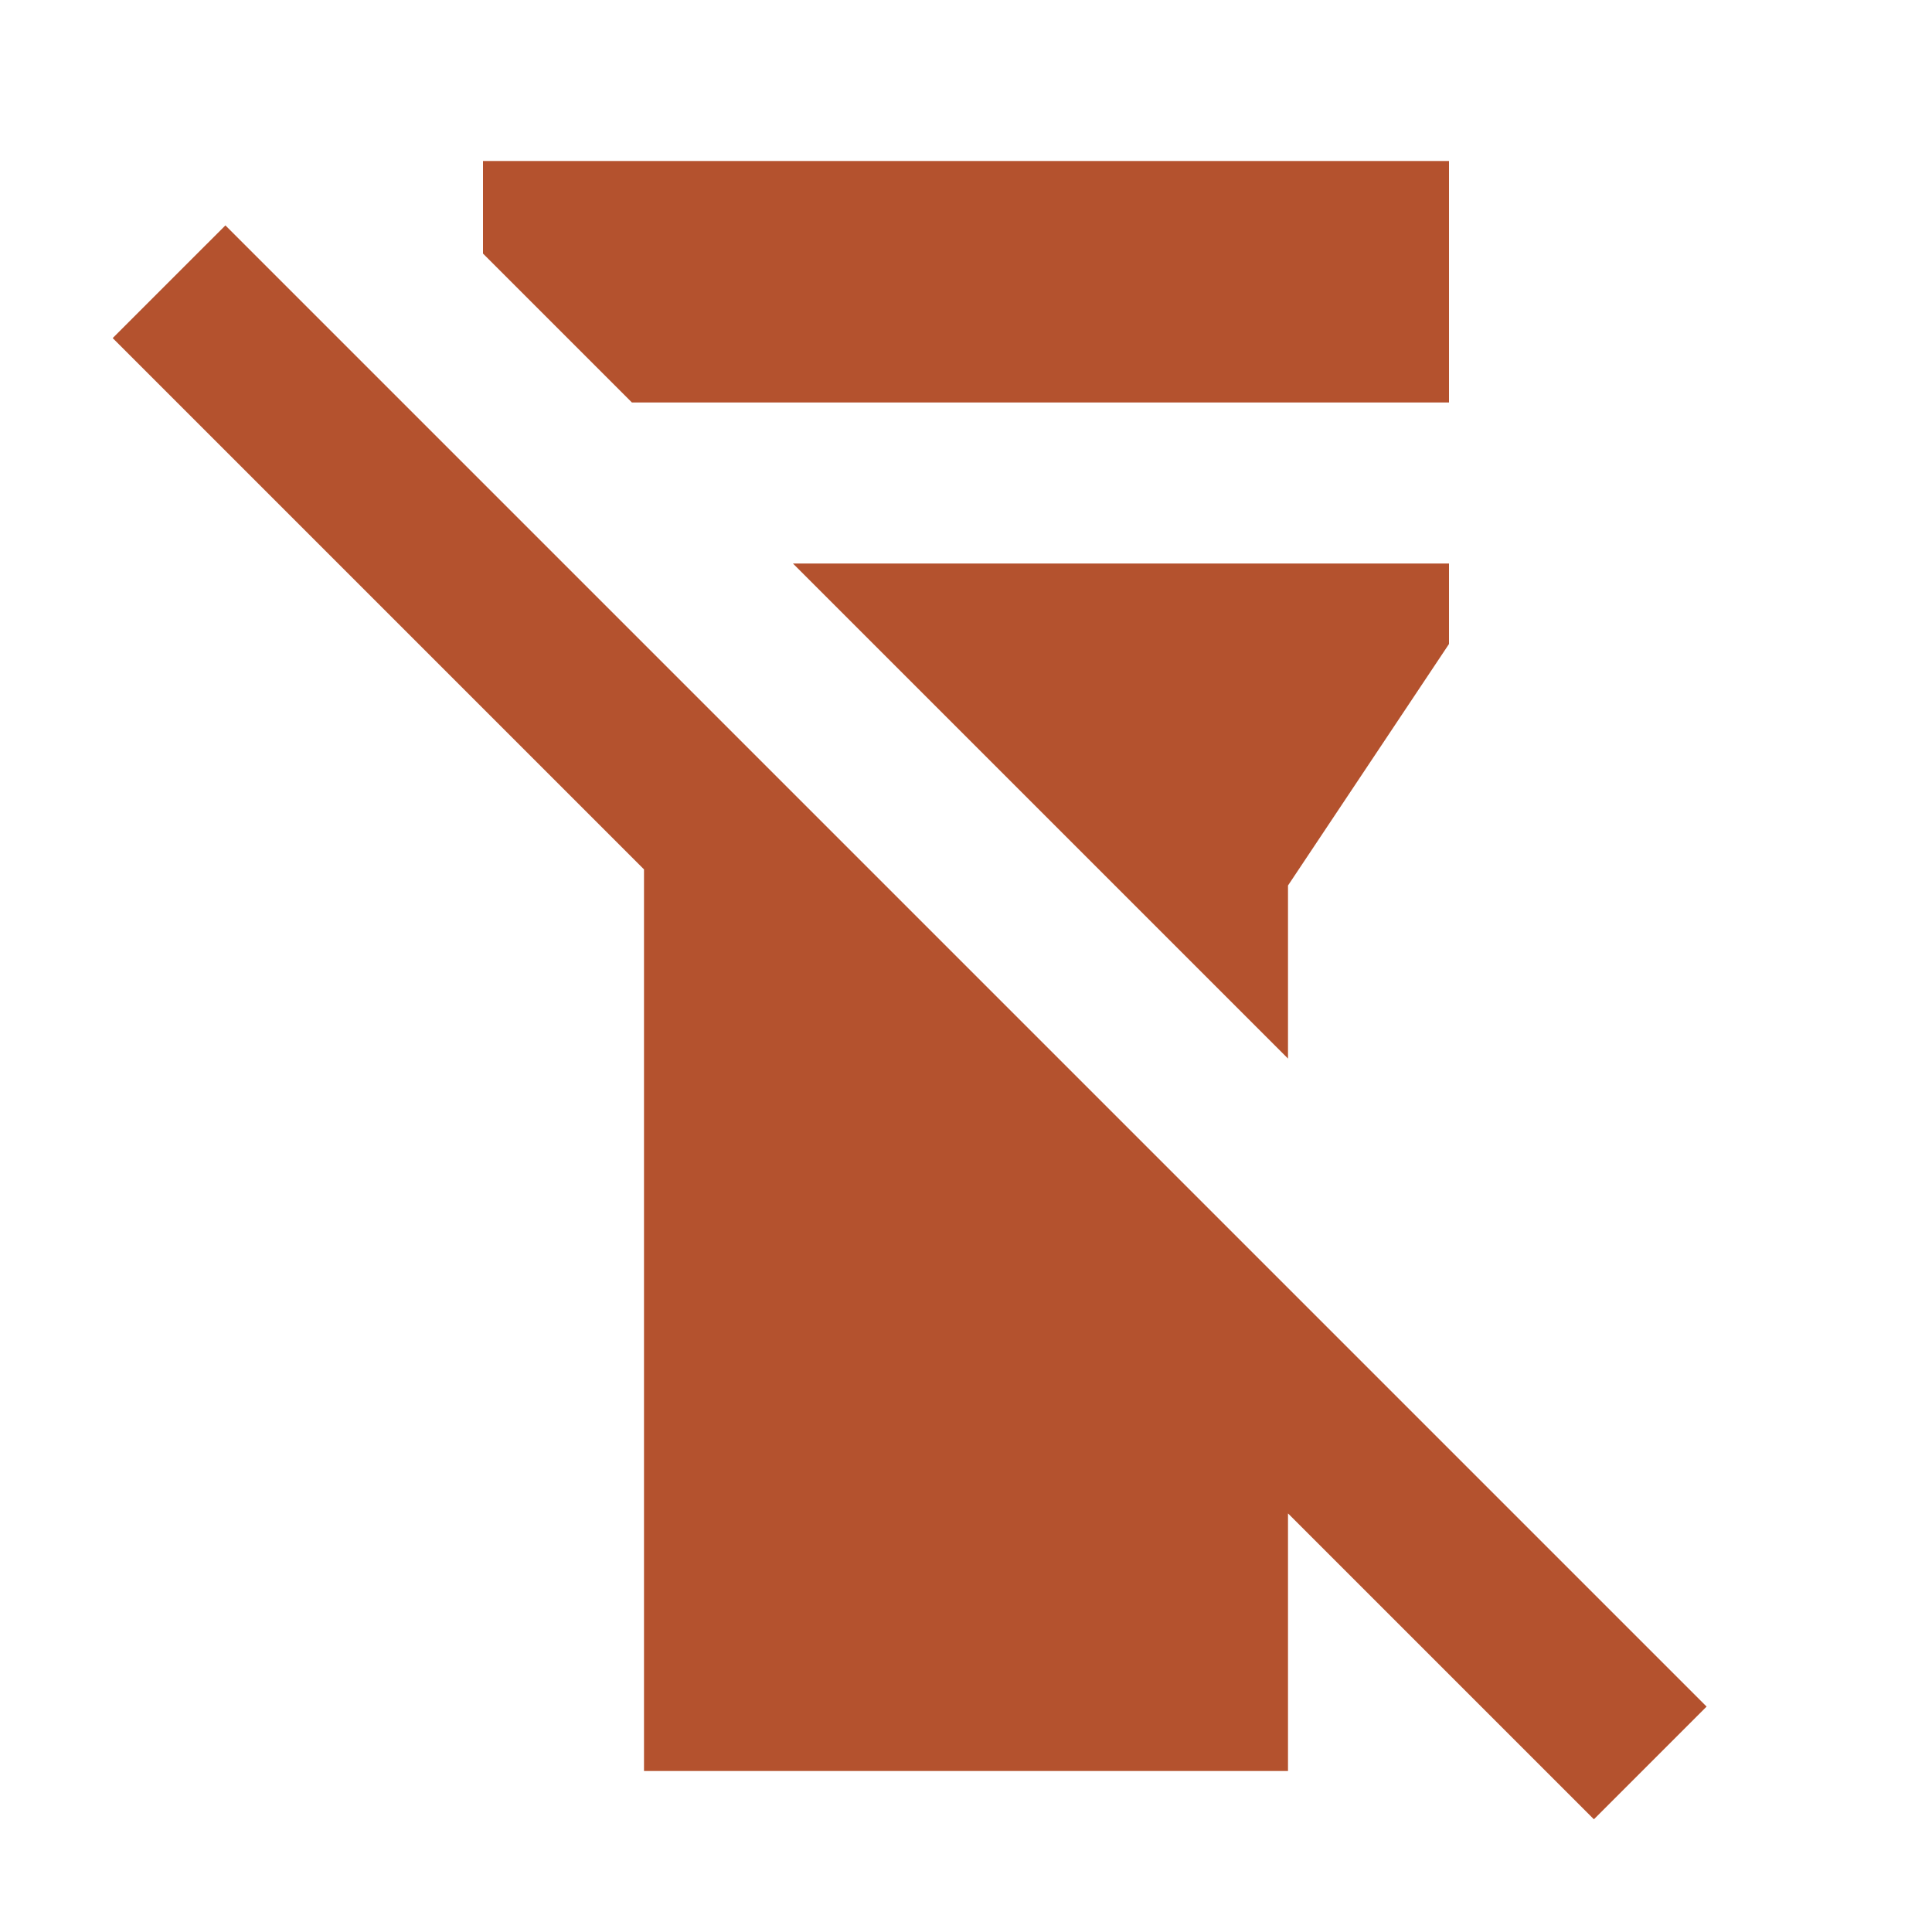 <svg width="12" height="12" viewBox="0 0 12 12" fill="none" xmlns="http://www.w3.org/2000/svg">
<mask id="mask0_1164_16088" style="mask-type:alpha" maskUnits="userSpaceOnUse" x="0" y="0" width="12" height="12">
<rect width="12" height="12" fill="#D9D9D9"/>
</mask>
<g mask="url(#mask0_1164_16088)">
<path d="M4 11V5.4L0.7 2.1L1.4 1.4L10.6 10.6L9.9 11.3L8 9.4V11H4ZM3 1.575V1H9V2.5H3.925L3 1.575ZM8 6.575L4.925 3.5H9V4L8 5.5V6.575Z" fill="#B4522E"/>
</g>
</svg>